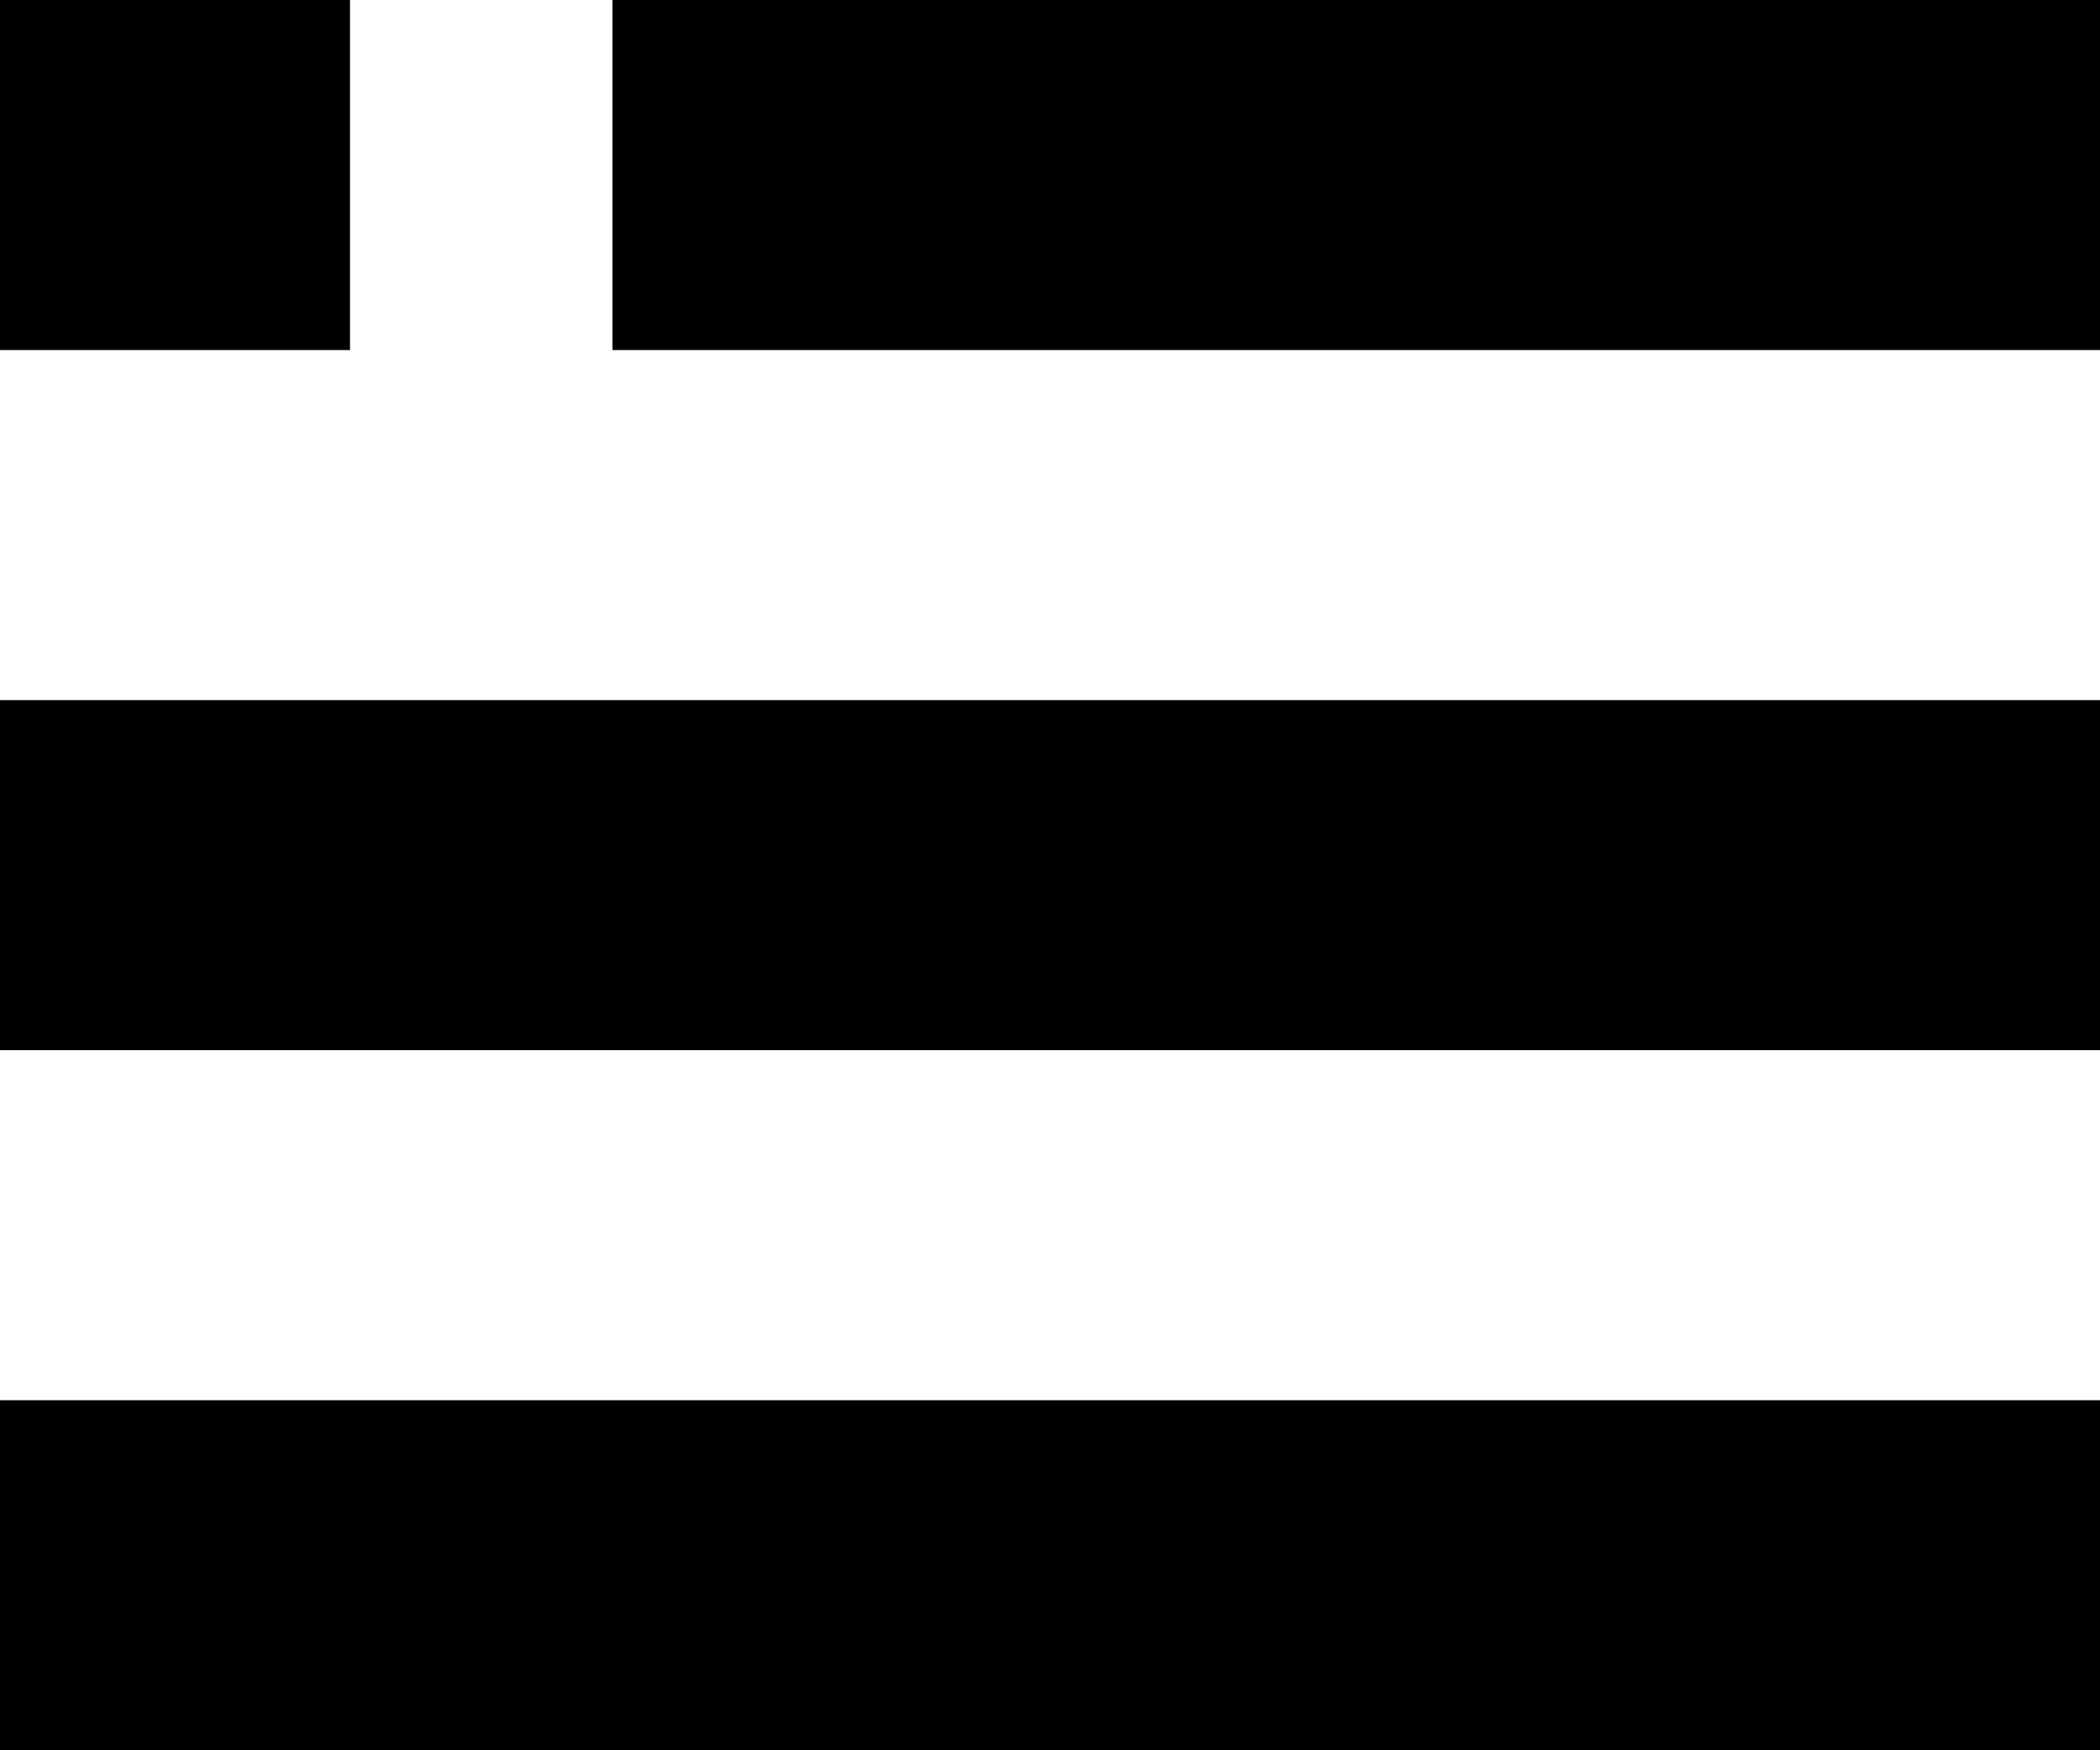 <?xml version="1.0" encoding="UTF-8"?>
<svg width="24px" height="20px" viewBox="0 0 24 20" version="1.1" xmlns="http://www.w3.org/2000/svg" xmlns:xlink="http://www.w3.org/1999/xlink">
    <!-- Generator: Sketch 50.2 (55047) - http://www.bohemiancoding.com/sketch -->
    <title>iconmonstr-menu-2 (1)</title>
    <desc>Created with Sketch.</desc>
    <defs></defs>
    <g id="Welcome" stroke="none" stroke-width="1" fill="none" fill-rule="evenodd">
        <g id="Desktop-HD" transform="translate(-518, -900)" fill="#000000" fill-rule="nonzero">
            <g id="iconmonstr-menu-2-(1)" transform="translate(518, 900)">
                <path d="M4,0 L0,0 L0,4 L4,4 L4,0 Z M7,0 L7,4 L24,4 L24,0 L7,0 Z M0,12 L24,12 L24,8 L0,8 L0,12 Z M0,20 L24,20 L24,16 L0,16 L0,20 Z" id="Shape"></path>
            </g>
        </g>
    </g>
</svg>